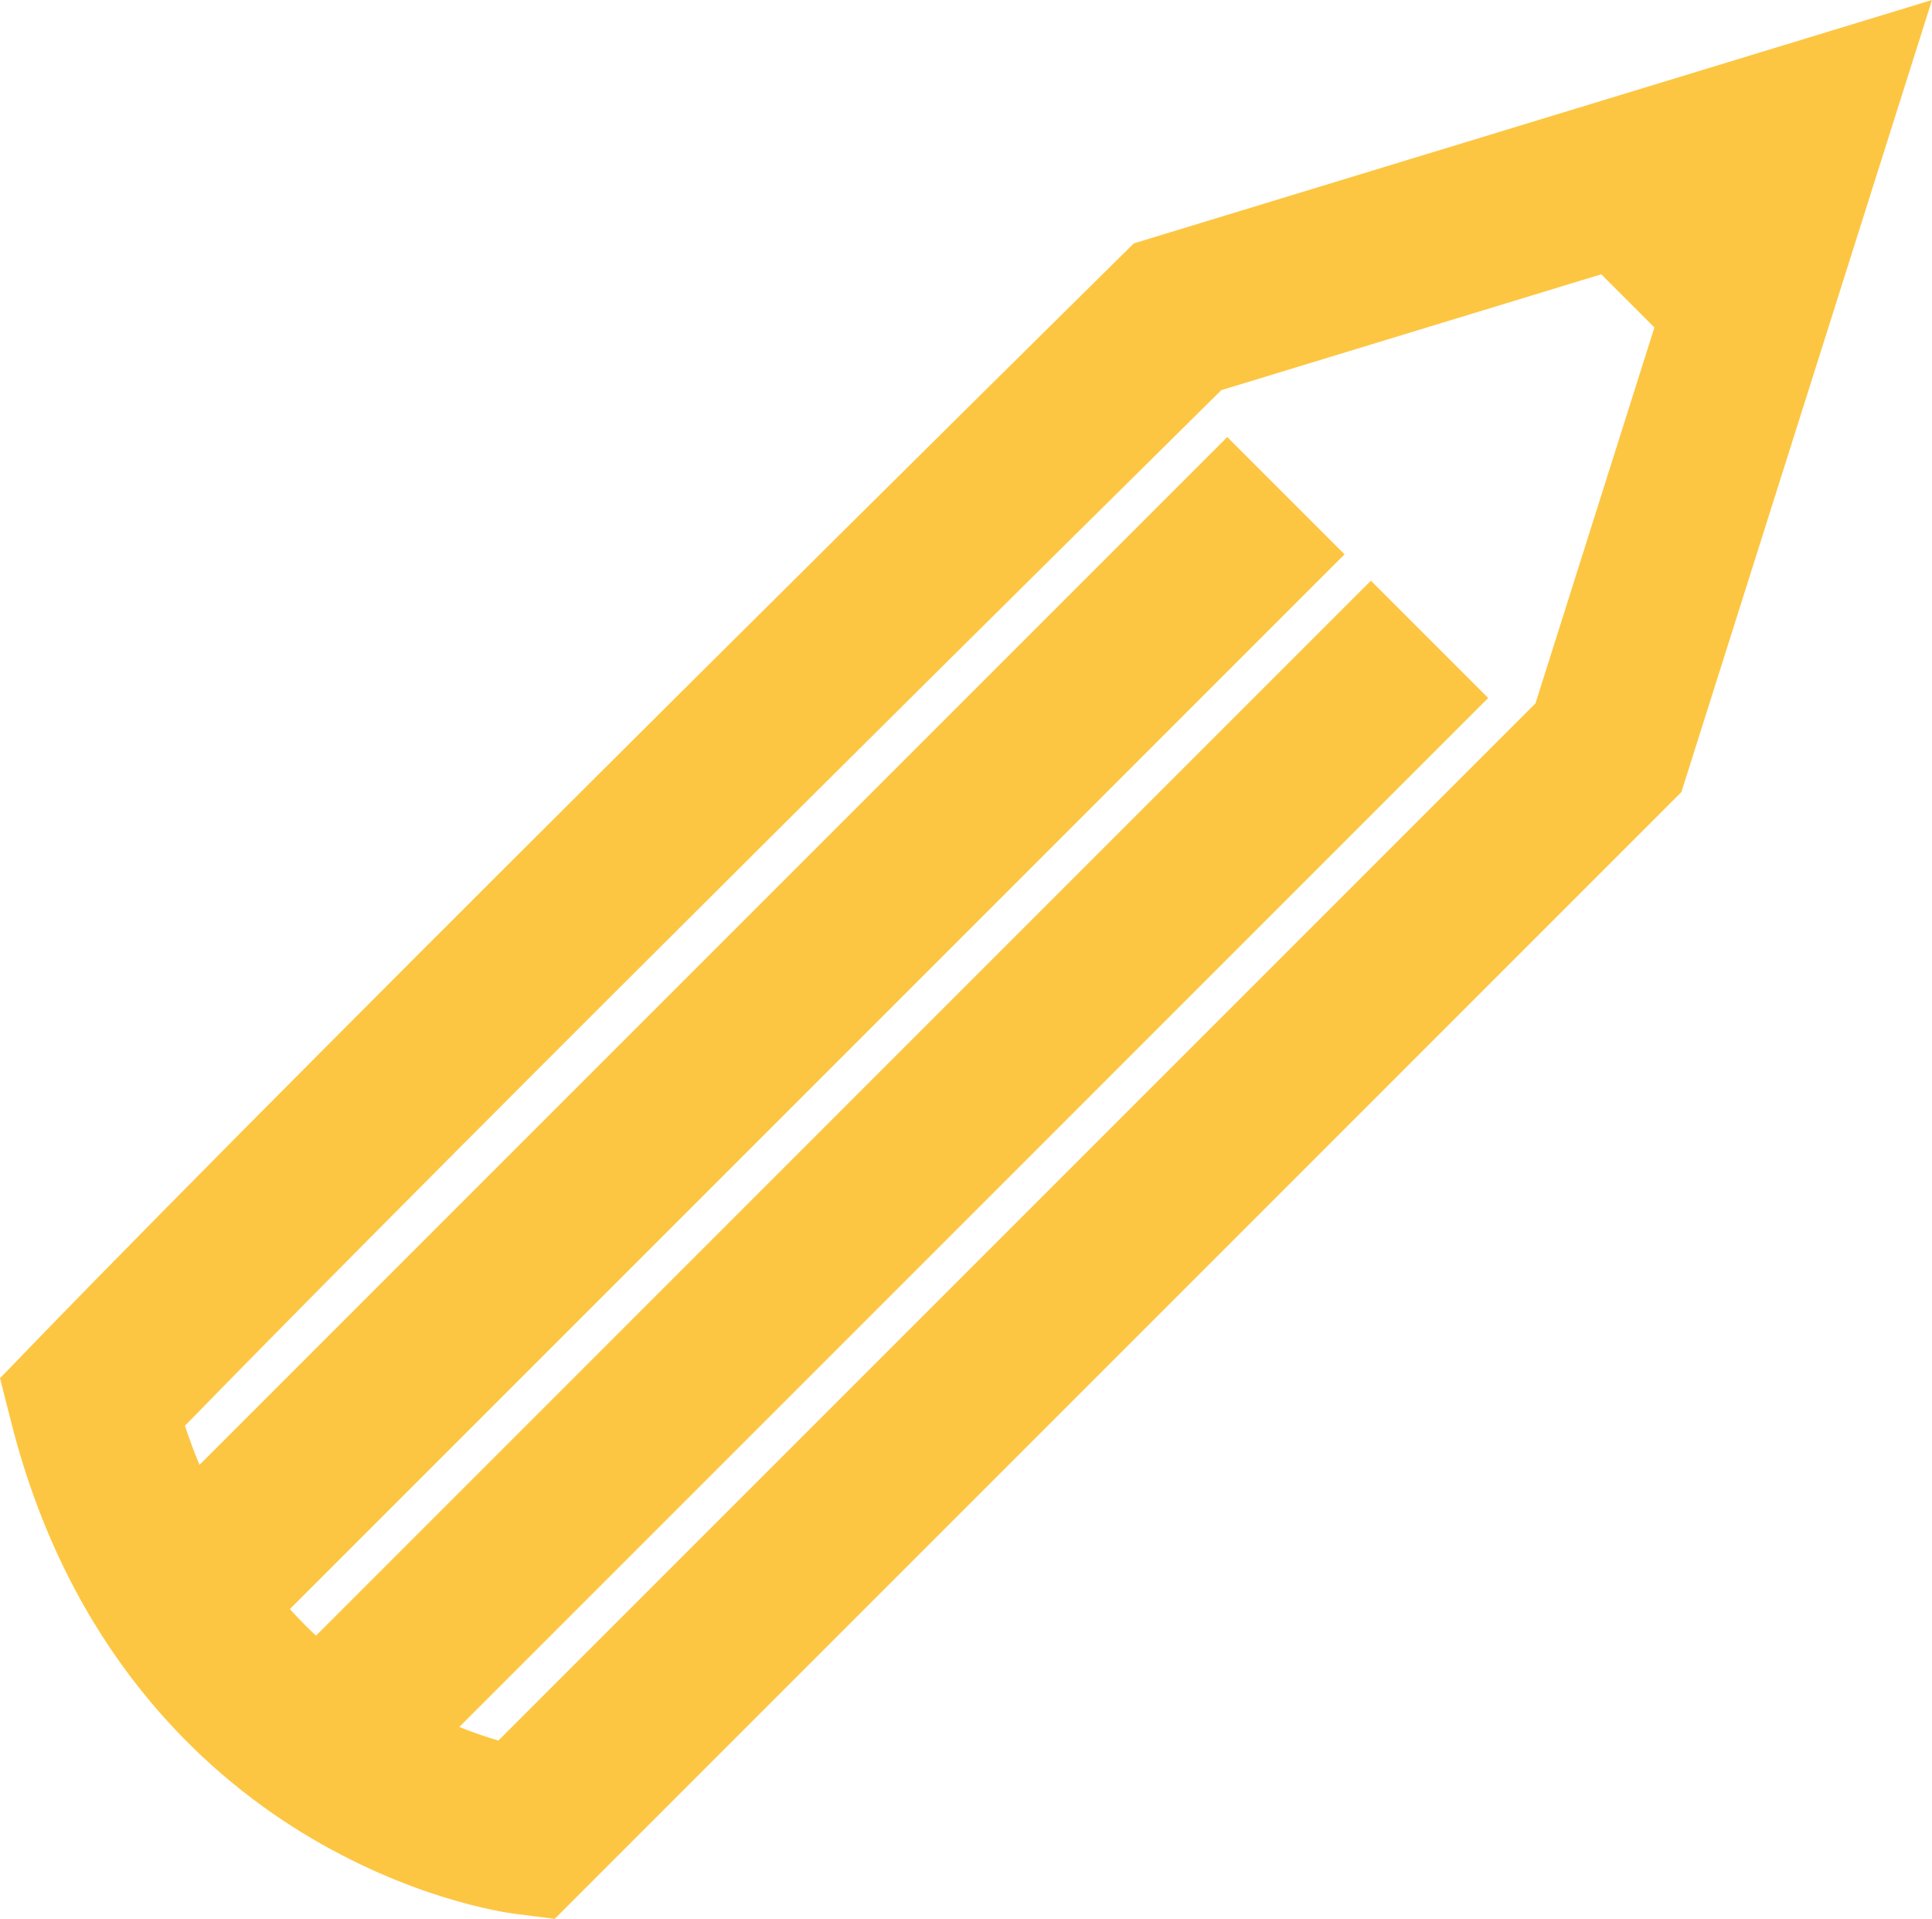 <?xml version="1.0" encoding="utf-8"?>
<!-- Generator: Adobe Illustrator 16.0.0, SVG Export Plug-In . SVG Version: 6.00 Build 0)  -->
<!DOCTYPE svg PUBLIC "-//W3C//DTD SVG 1.1//EN" "http://www.w3.org/Graphics/SVG/1.1/DTD/svg11.dtd">
<svg version="1.1" id="Capa_1" xmlns="http://www.w3.org/2000/svg" xmlns:xlink="http://www.w3.org/1999/xlink" x="0px" y="0px"
	 width="187.047px" height="185.762px" viewBox="0 0 187.047 185.762" enable-background="new 0 0 187.047 185.762"
	 xml:space="preserve">
<path fill="#FDC642" d="M109.77,23.562l-1.408,1.39c-0.766,0.757-76.98,76.011-105.248,105.251l-3.112,3.219l1.103,4.34
	c5.569,21.91,18.356,33.646,28.104,39.631c10.462,6.426,19.578,7.74,20.582,7.869l3.91,0.5L162.785,76.677L187.047,0L109.77,23.562z
	 M48.25,168.499c-1.079-0.316-2.362-0.746-3.782-1.316l99.612-99.613l-11.355-11.357L30.592,158.346
	c-0.854-0.799-1.697-1.656-2.529-2.572L130.174,53.663l-11.355-11.356l-99.505,99.504c-0.501-1.209-0.974-2.469-1.411-3.785
	c27.939-28.68,90.186-90.226,100.336-100.255l36.787-11.217l5.145,5.146l-11.514,36.393L48.25,168.499z"/>
</svg>
